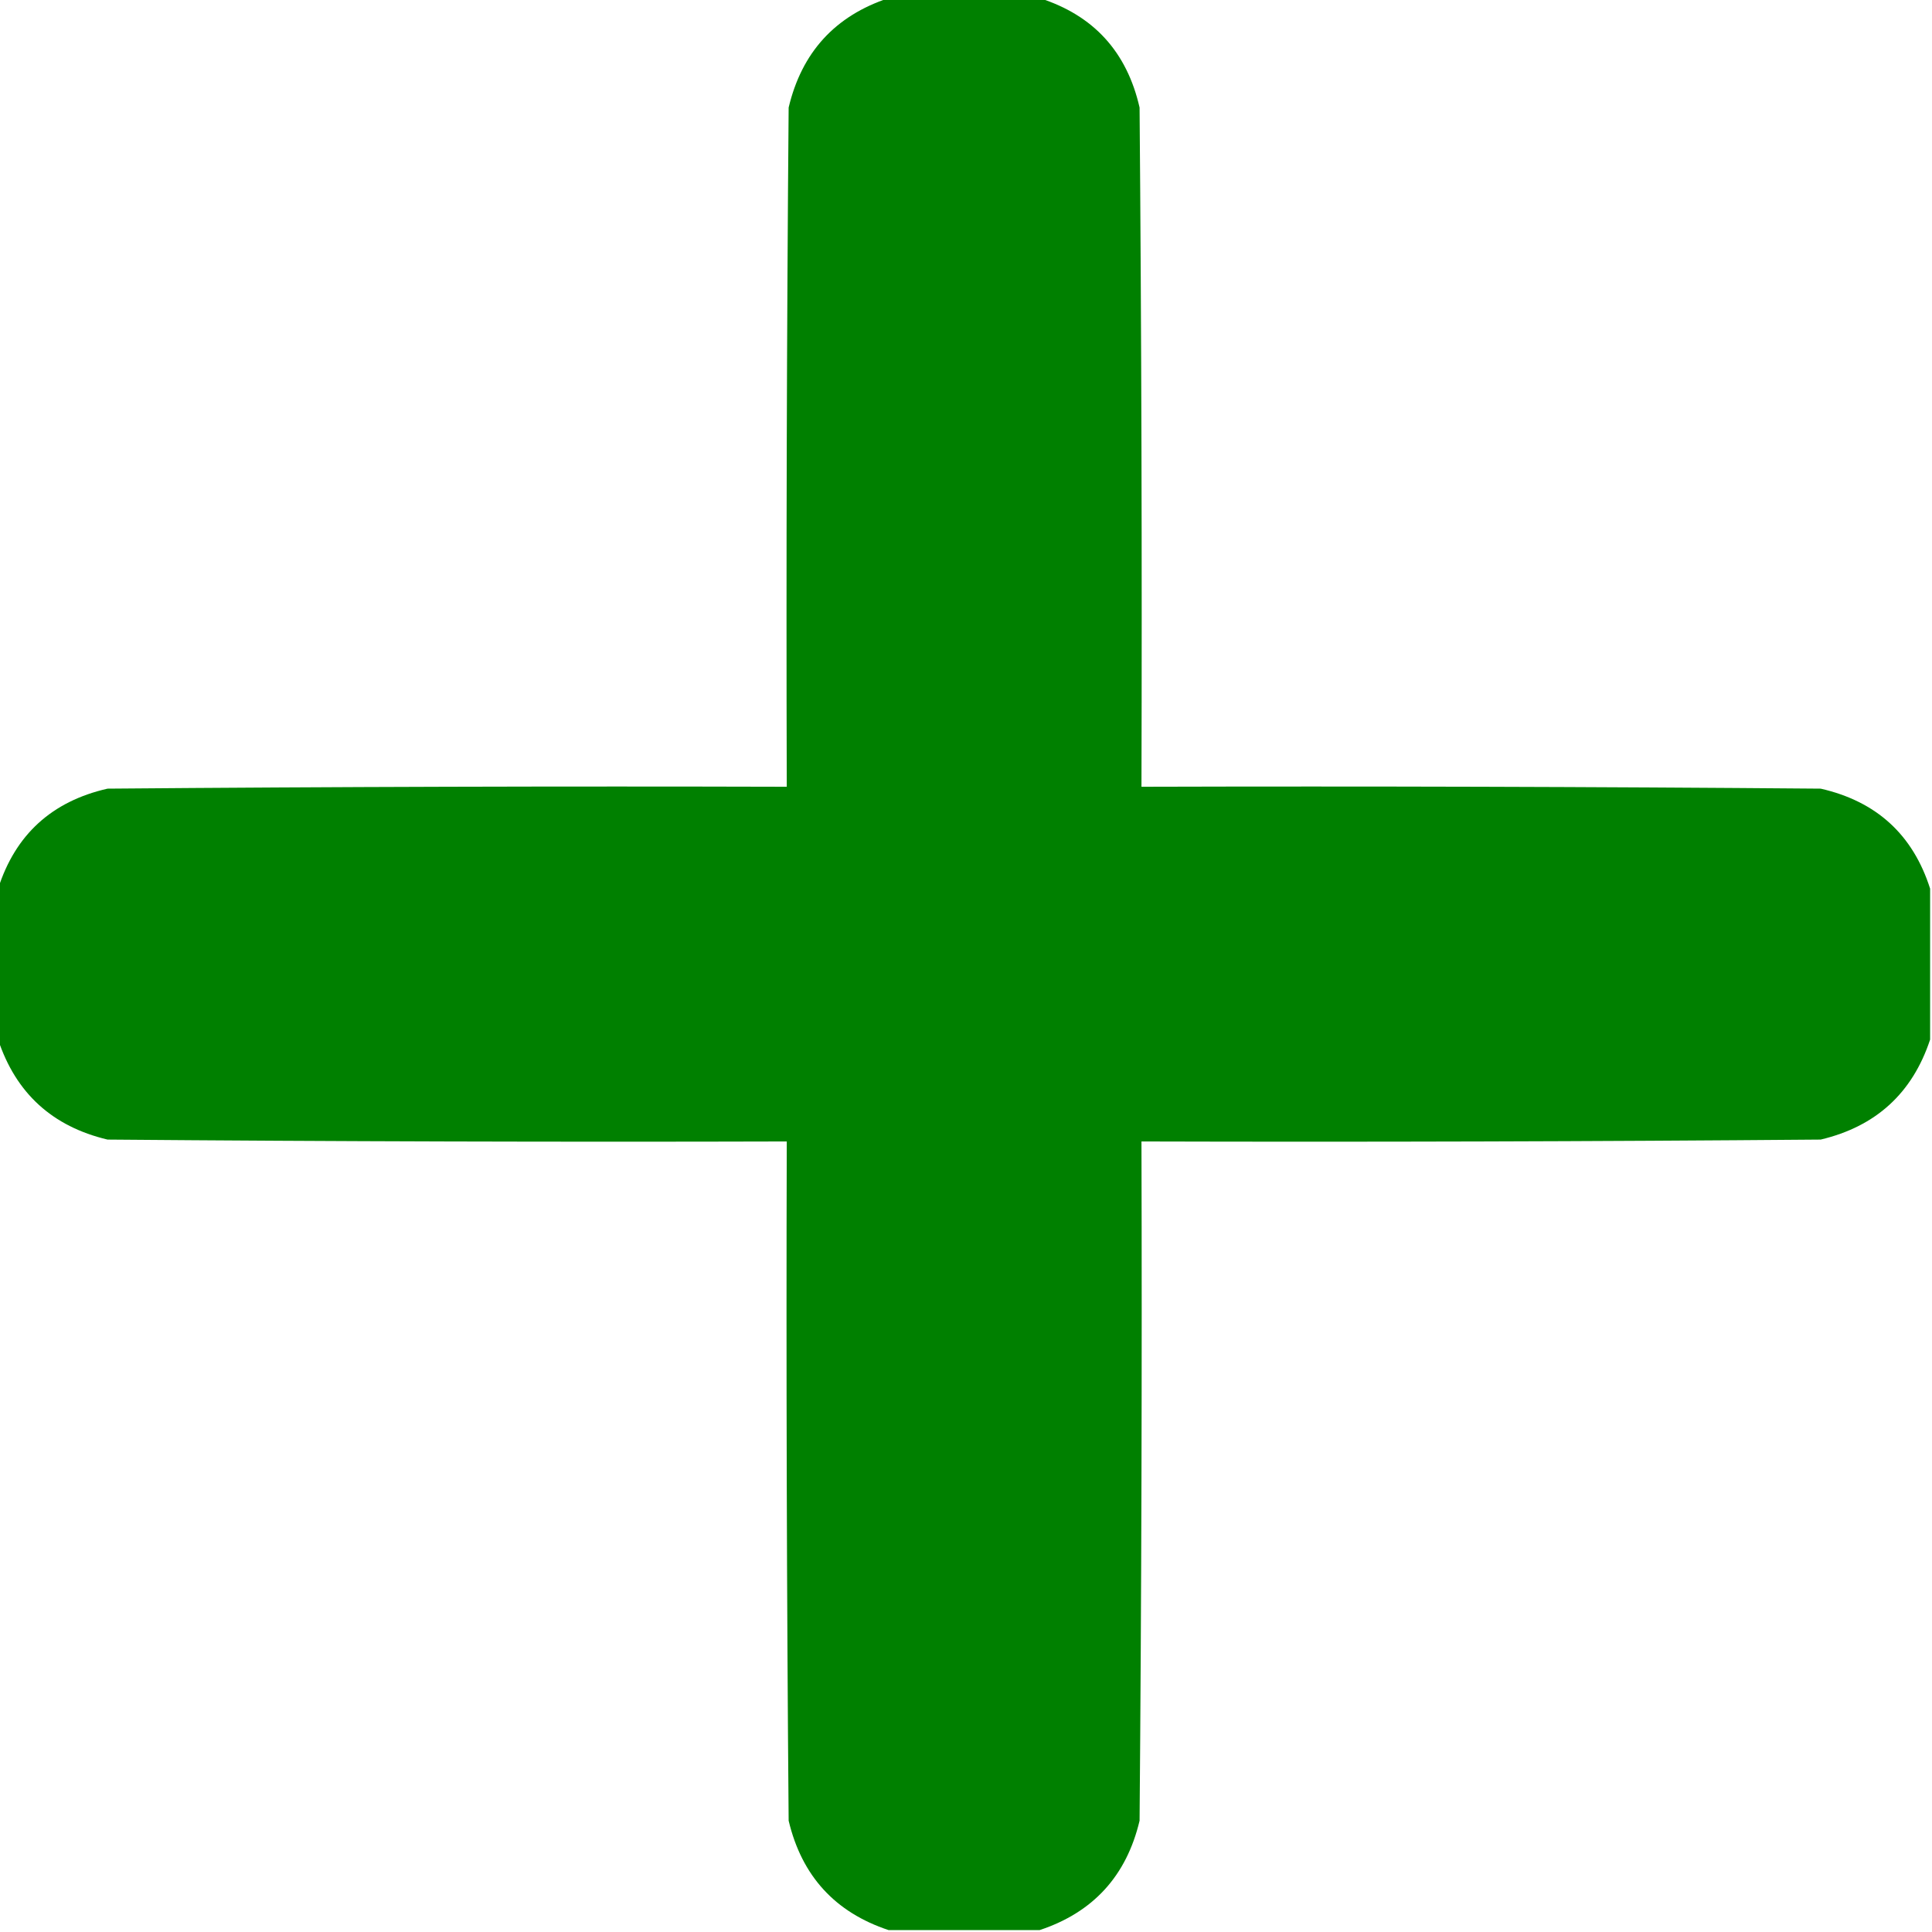 <?xml version="1.0" encoding="UTF-8"?>
<!DOCTYPE svg PUBLIC "-//W3C//DTD SVG 1.1//EN" "http://www.w3.org/Graphics/SVG/1.1/DTD/svg11.dtd">
<svg xmlns="http://www.w3.org/2000/svg" version="1.1" width="512px" height="512px" style="shape-rendering:geometricPrecision; text-rendering:geometricPrecision; image-rendering:optimizeQuality; fill-rule:evenodd; clip-rule:evenodd" xmlns:xlink="http://www.w3.org/1999/xlink">
<g><path style="opacity:1" fill="green" d="M 235.5,-0.5 C 248.833,-0.5 262.167,-0.5 275.5,-0.5C 289.8,4.056 298.634,13.723 302,28.5C 302.5,88.499 302.667,148.499 302.5,208.5C 362.501,208.333 422.501,208.5 482.5,209C 497.277,212.366 506.944,221.2 511.5,235.5C 511.5,248.833 511.5,262.167 511.5,275.5C 506.804,289.693 497.138,298.526 482.5,302C 422.501,302.5 362.501,302.667 302.5,302.5C 302.667,362.501 302.5,422.501 302,482.5C 298.526,497.138 289.693,506.804 275.5,511.5C 262.167,511.5 248.833,511.5 235.5,511.5C 221.307,506.804 212.474,497.138 209,482.5C 208.5,422.501 208.333,362.501 208.5,302.5C 148.499,302.667 88.499,302.5 28.5,302C 13.862,298.526 4.196,289.693 -0.5,275.5C -0.5,262.167 -0.5,248.833 -0.5,235.5C 4.056,221.2 13.723,212.366 28.5,209C 88.499,208.5 148.499,208.333 208.5,208.5C 208.333,148.499 208.5,88.499 209,28.5C 212.474,13.862 221.307,4.196 235.5,-0.5 Z"/></g>
</svg>
